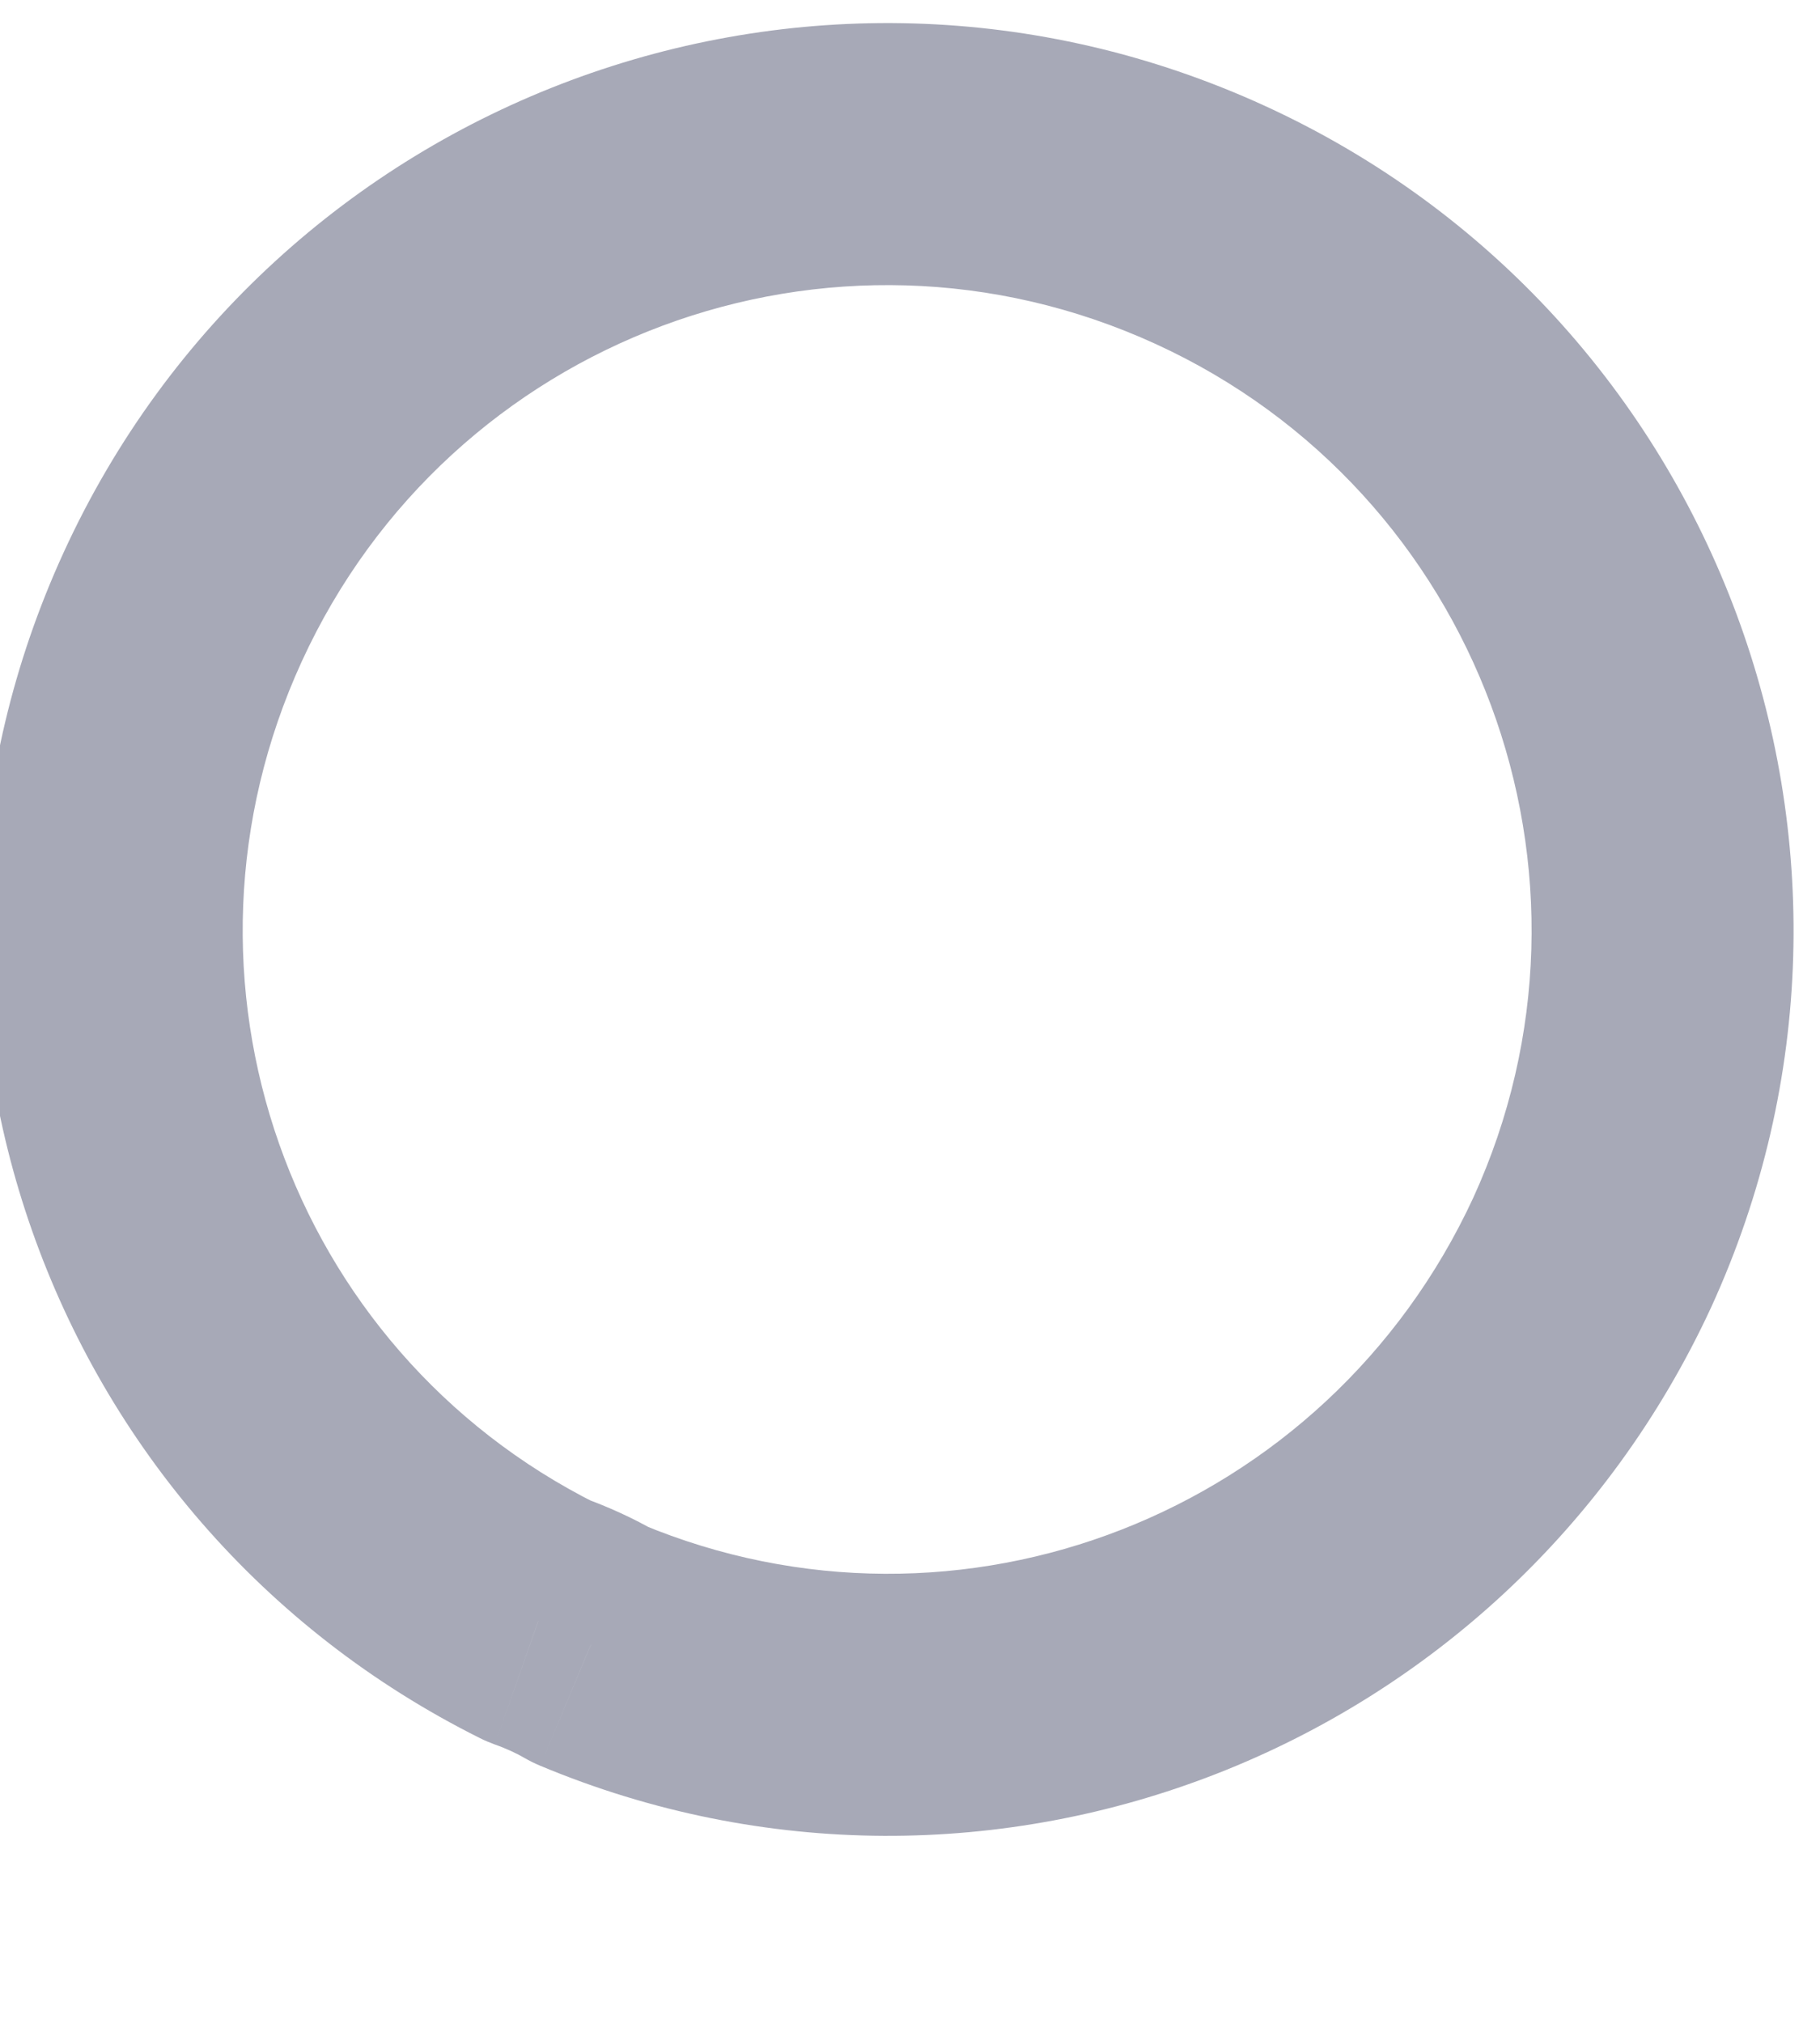 <svg width="18" height="20" viewBox="0 0 18 20" fill="none" xmlns="http://www.w3.org/2000/svg" xmlns:xlink="http://www.w3.org/1999/xlink">
<path d="M9.056,16.844L8.927,18.133C8.985,18.138 9.042,18.14 9.1,18.138L9.056,16.844ZM8.486,16.844L8.443,18.138C8.497,18.14 8.55,18.138 8.604,18.134L8.486,16.844ZM16.446,9.195L17.741,9.2L17.741,9.195L16.446,9.195ZM9.185,15.555C8.923,15.529 8.633,15.53 8.369,15.554L8.604,18.134C8.72,18.123 8.844,18.124 8.927,18.133L9.185,15.555ZM8.53,15.55C5.12,15.435 2.409,12.642 2.409,9.195L-0.181,9.195C-0.181,14.035 3.634,17.977 8.443,18.138L8.53,15.55ZM2.409,9.195C2.409,5.678 5.249,2.823 8.78,2.823L8.78,0.233C3.815,0.233 -0.181,4.251 -0.181,9.195L2.409,9.195ZM8.78,2.823C12.295,2.823 15.151,5.68 15.151,9.195L17.741,9.195C17.741,4.249 13.726,0.233 8.78,0.233L8.78,2.823ZM15.151,9.189C15.137,12.642 12.422,15.435 9.013,15.55L9.1,18.138C13.91,17.977 17.721,14.036 17.741,9.2L15.151,9.189Z" transform="rotate(24.608 8.78 9.186)" fill="#A7A9B7"/>
</svg>
